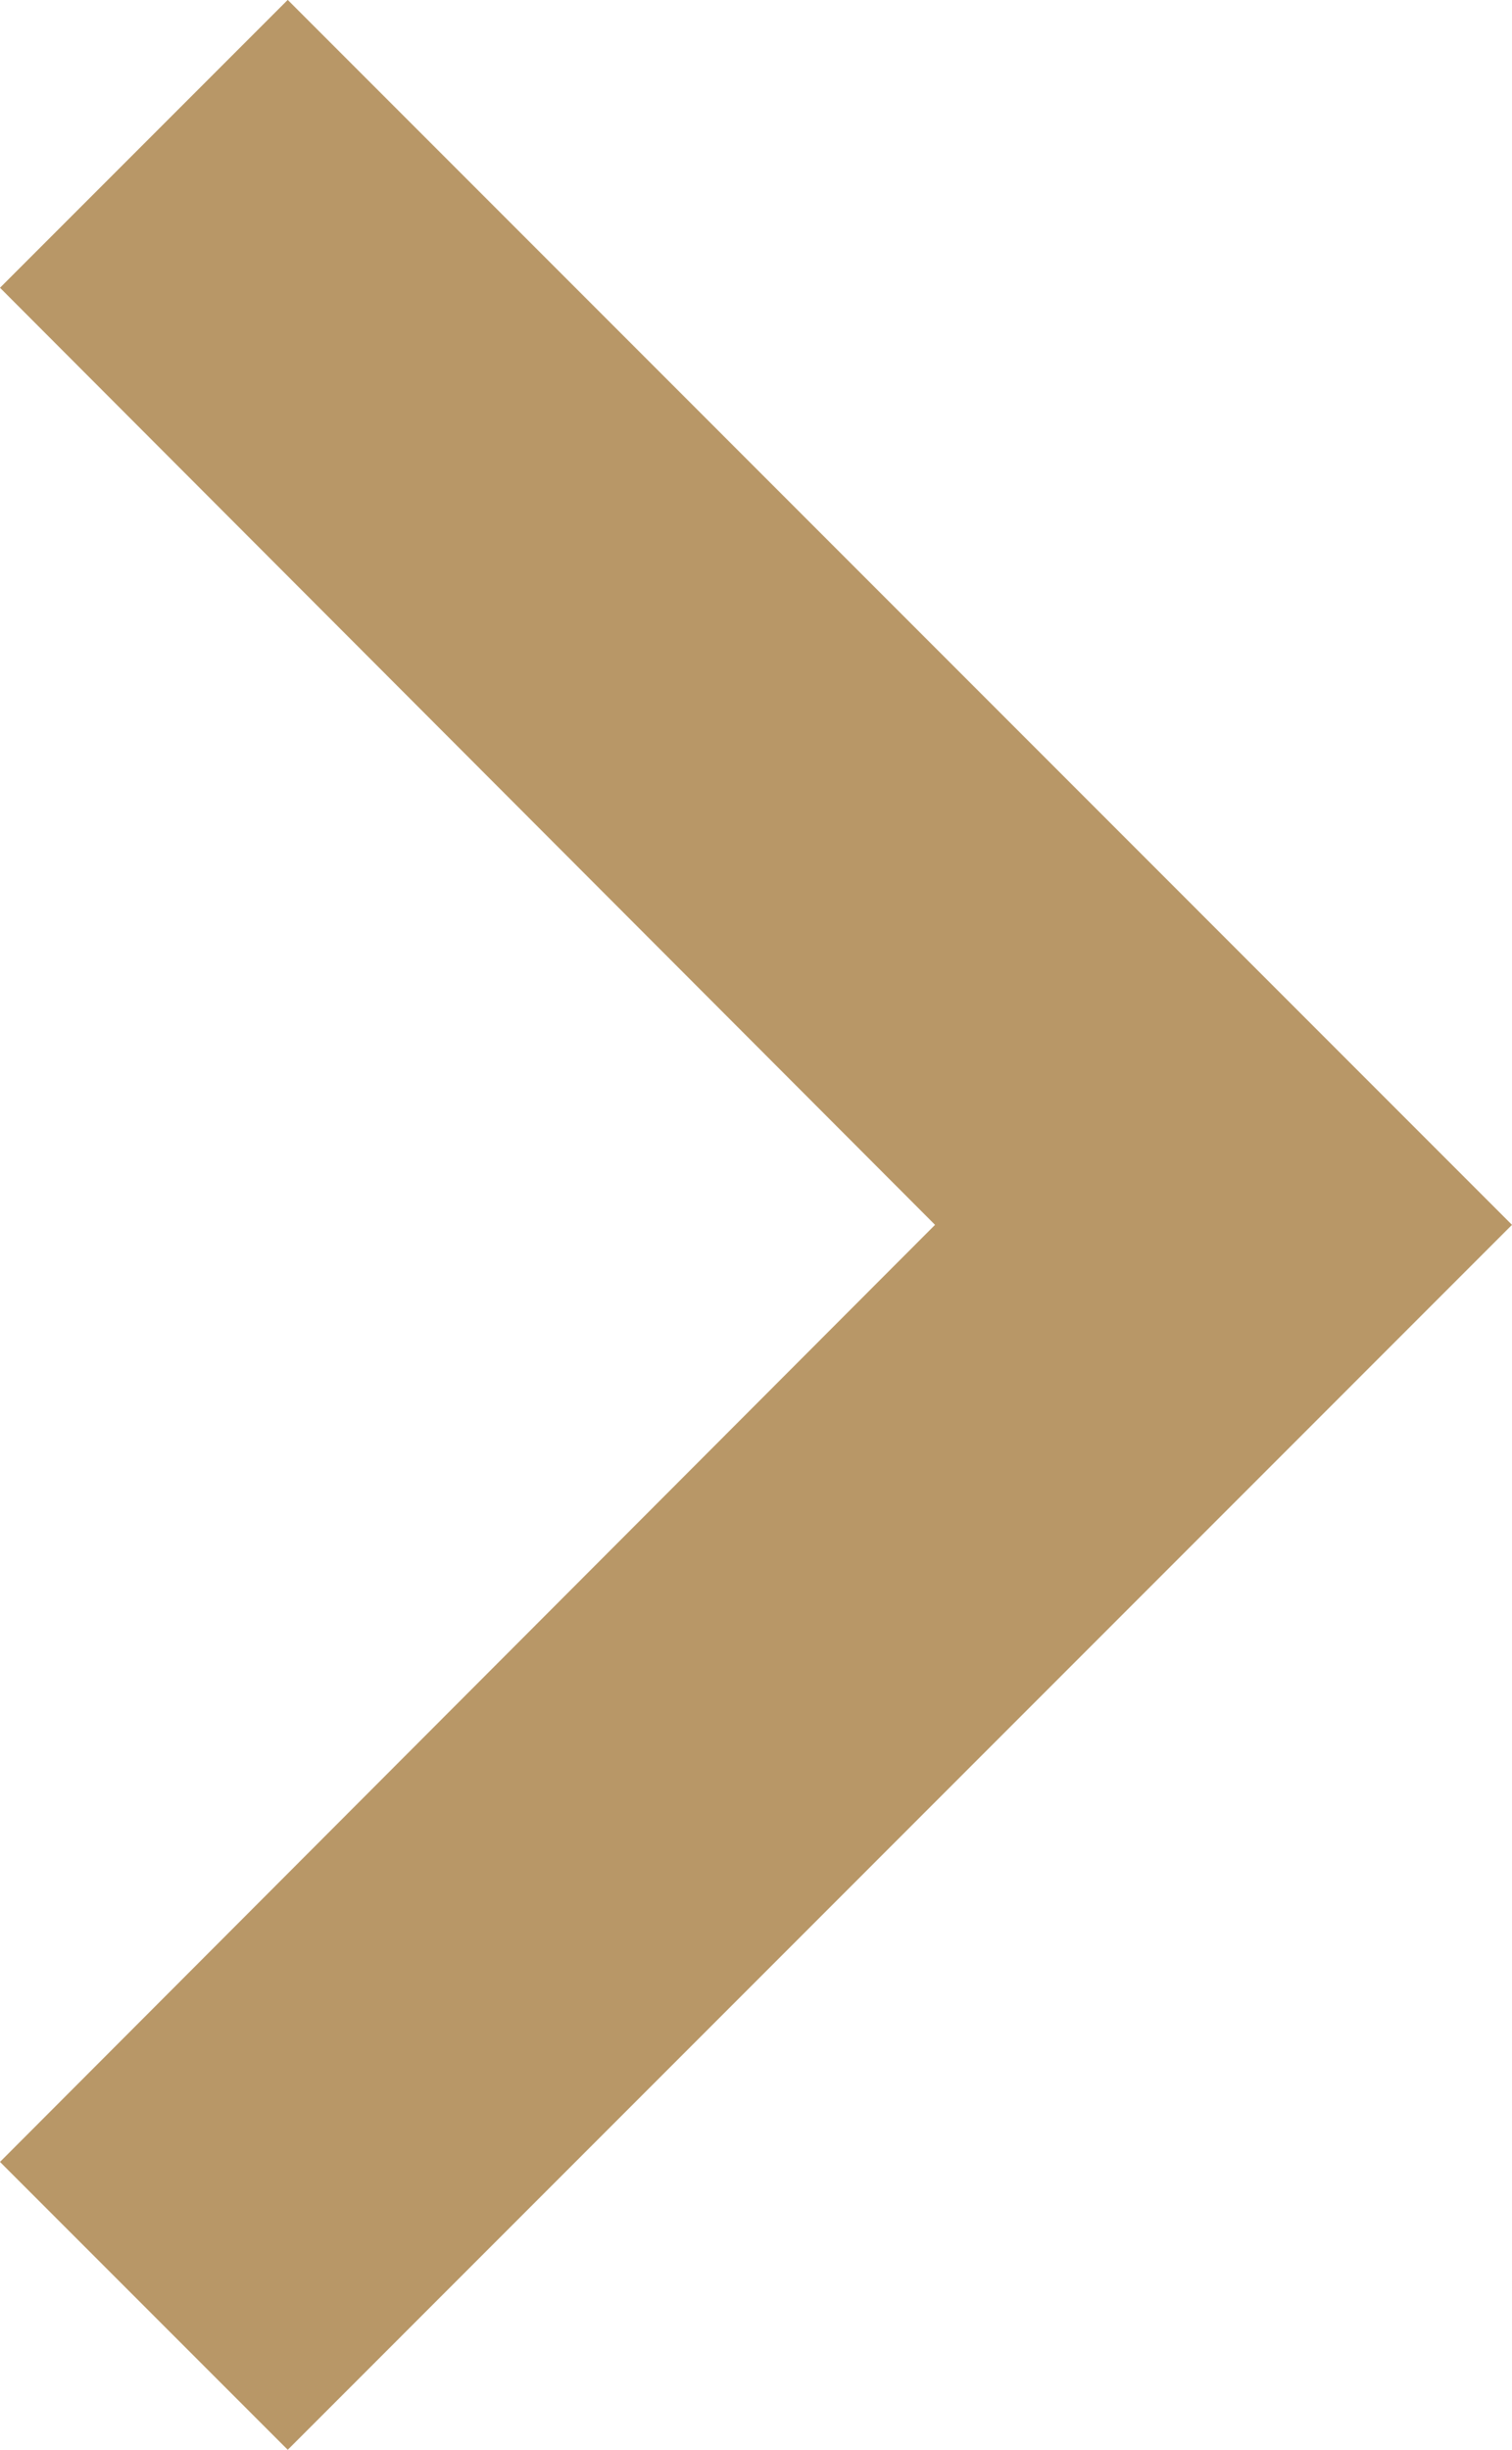 <svg xmlns="http://www.w3.org/2000/svg" width="14.23" height="23.045" viewBox="0 0 14.23 23.045">
  <path id="Icon_material-keyboard-arrow-right" data-name="Icon material-keyboard-arrow-right" d="M12.885,28.962l8.8-8.815-8.8-8.815,2.708-2.708L27.115,20.147,15.593,31.67Z" transform="translate(-12.885 -8.625)" fill="#b89767"/>
</svg>
